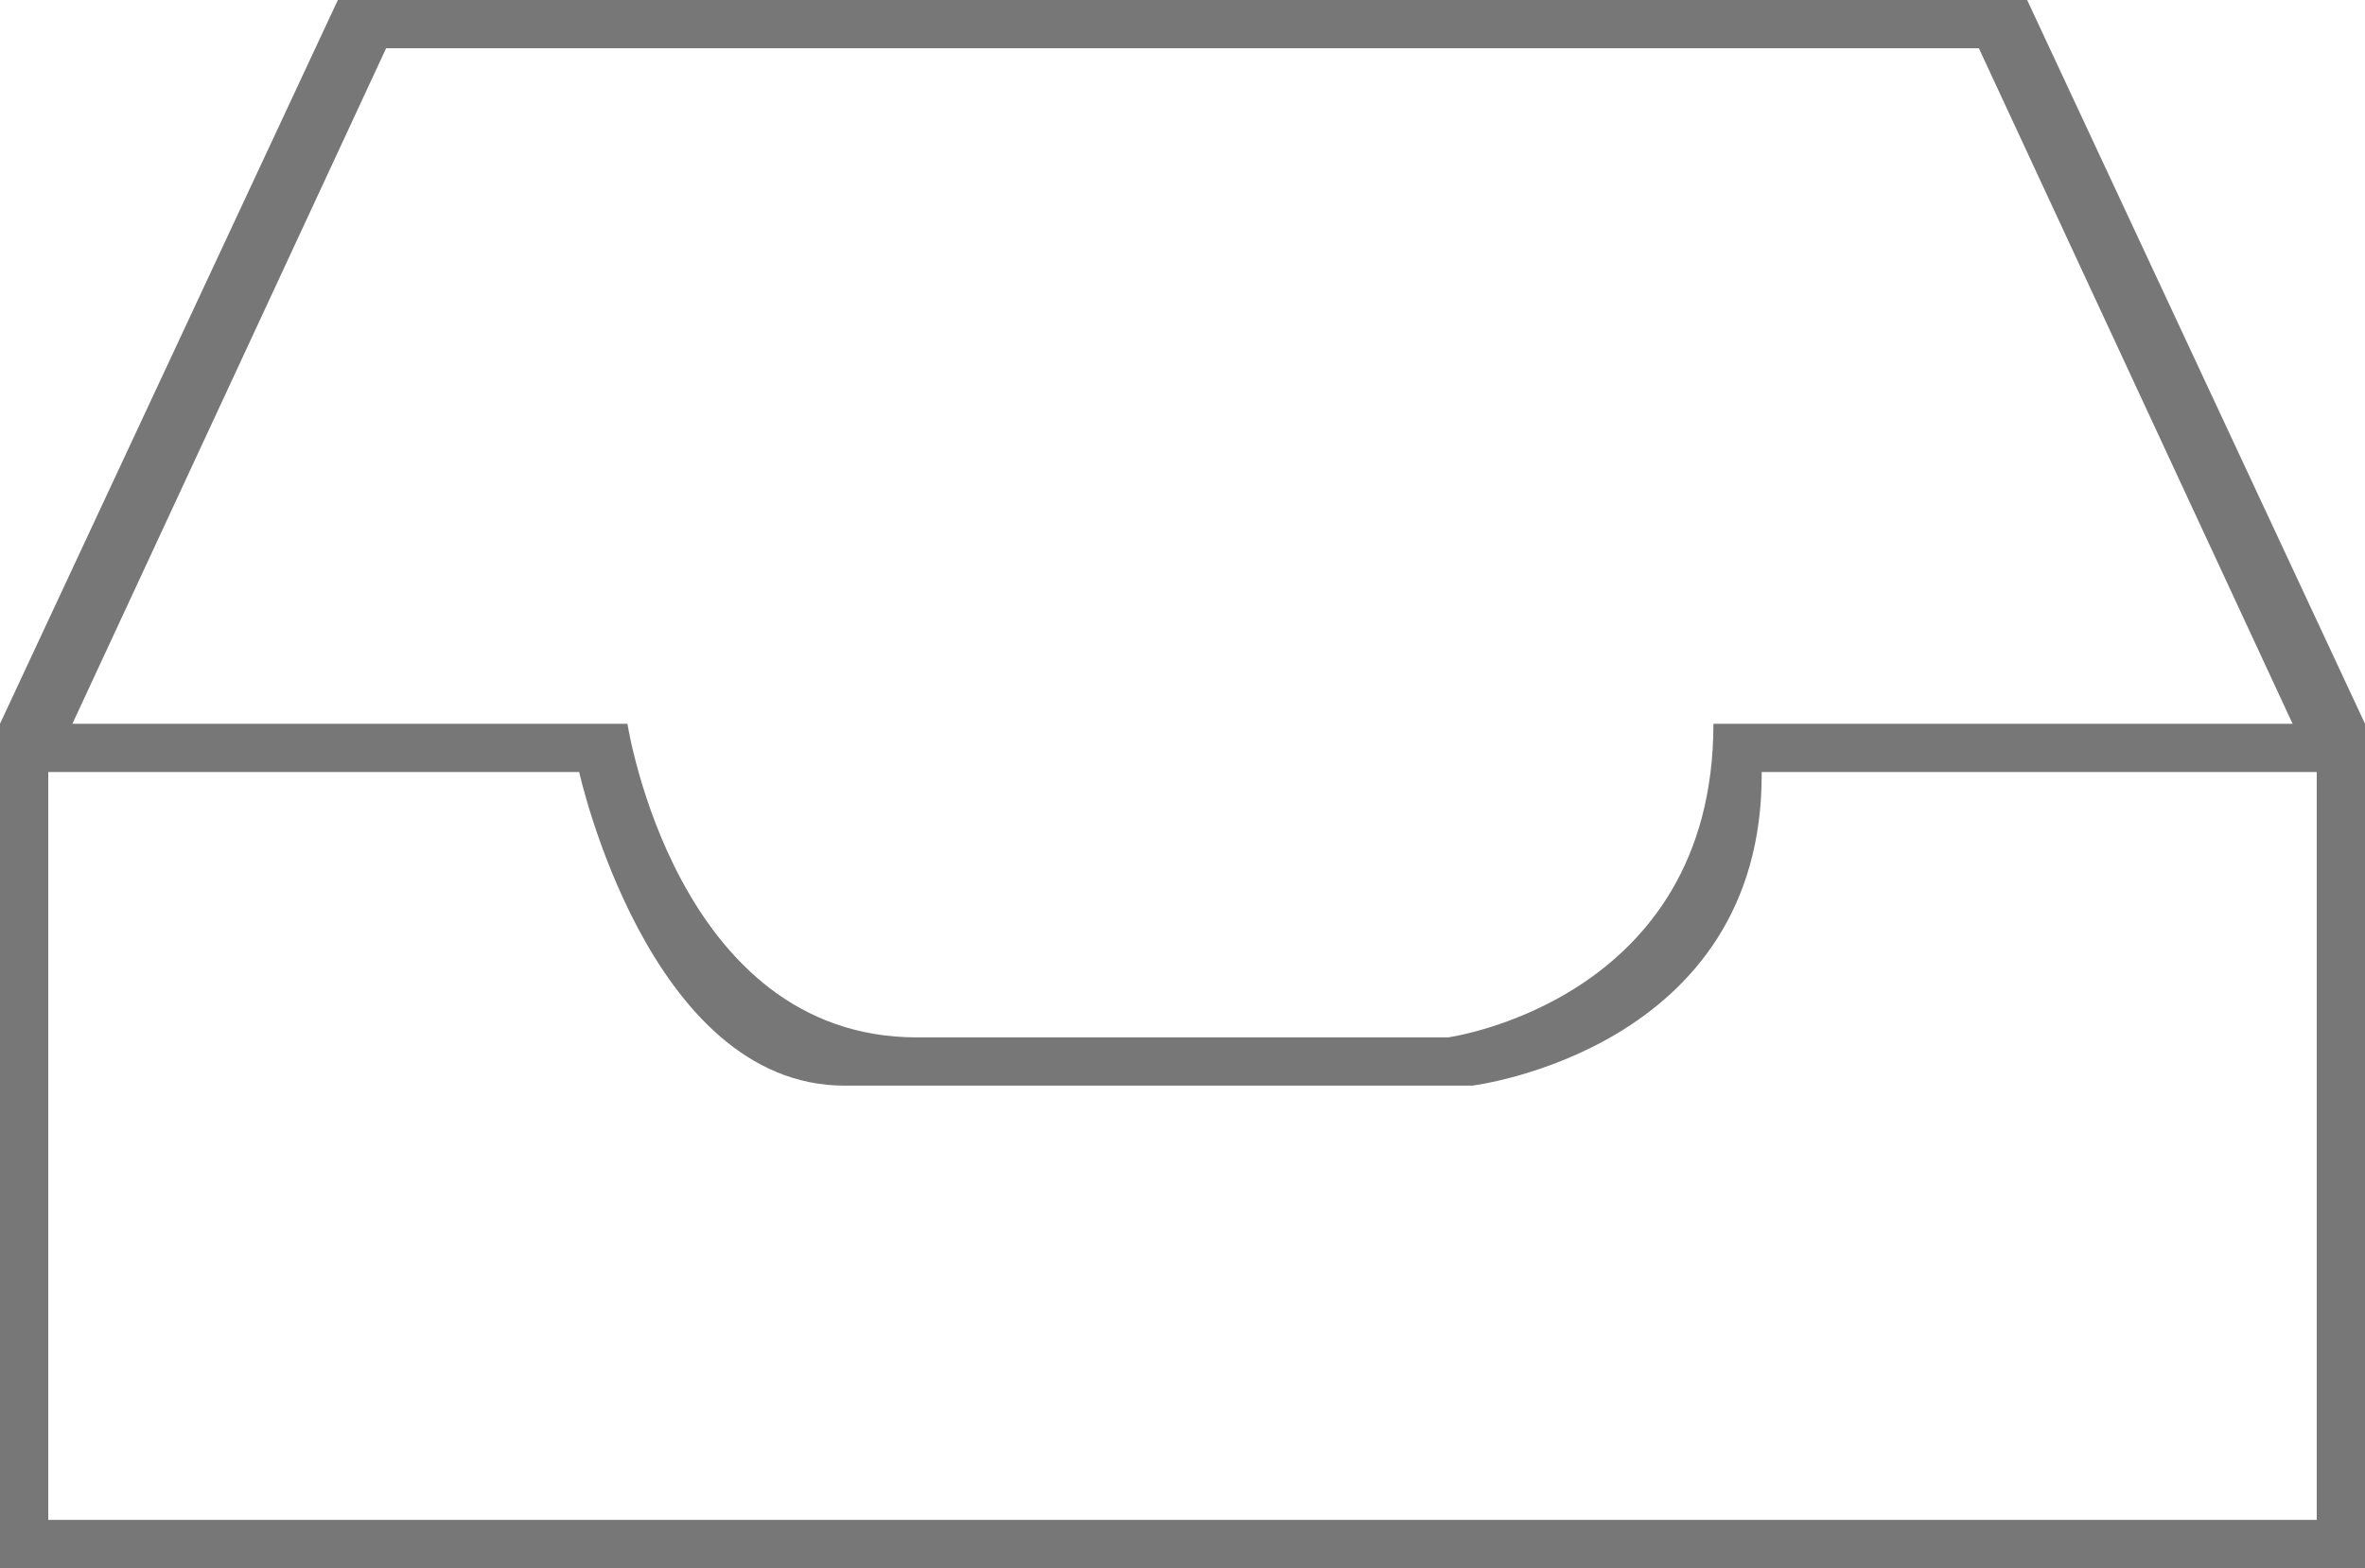 <svg xmlns="http://www.w3.org/2000/svg" width="98" height="65" viewBox="0 0 98 65"><defs><style>.cls-1{fill:#777;fill-rule:evenodd}</style></defs><path class="cls-1" d="M0 30h26s2 13 12 13h22s11-1.5 11-13h27v35H0V30zm2 2h22s2.863 13 11 13h26s12.084-1.47 12-13h23v31H2V32zm-2-2L14 0h70l14 30M3 30L16 2h66l13 28"/></svg>